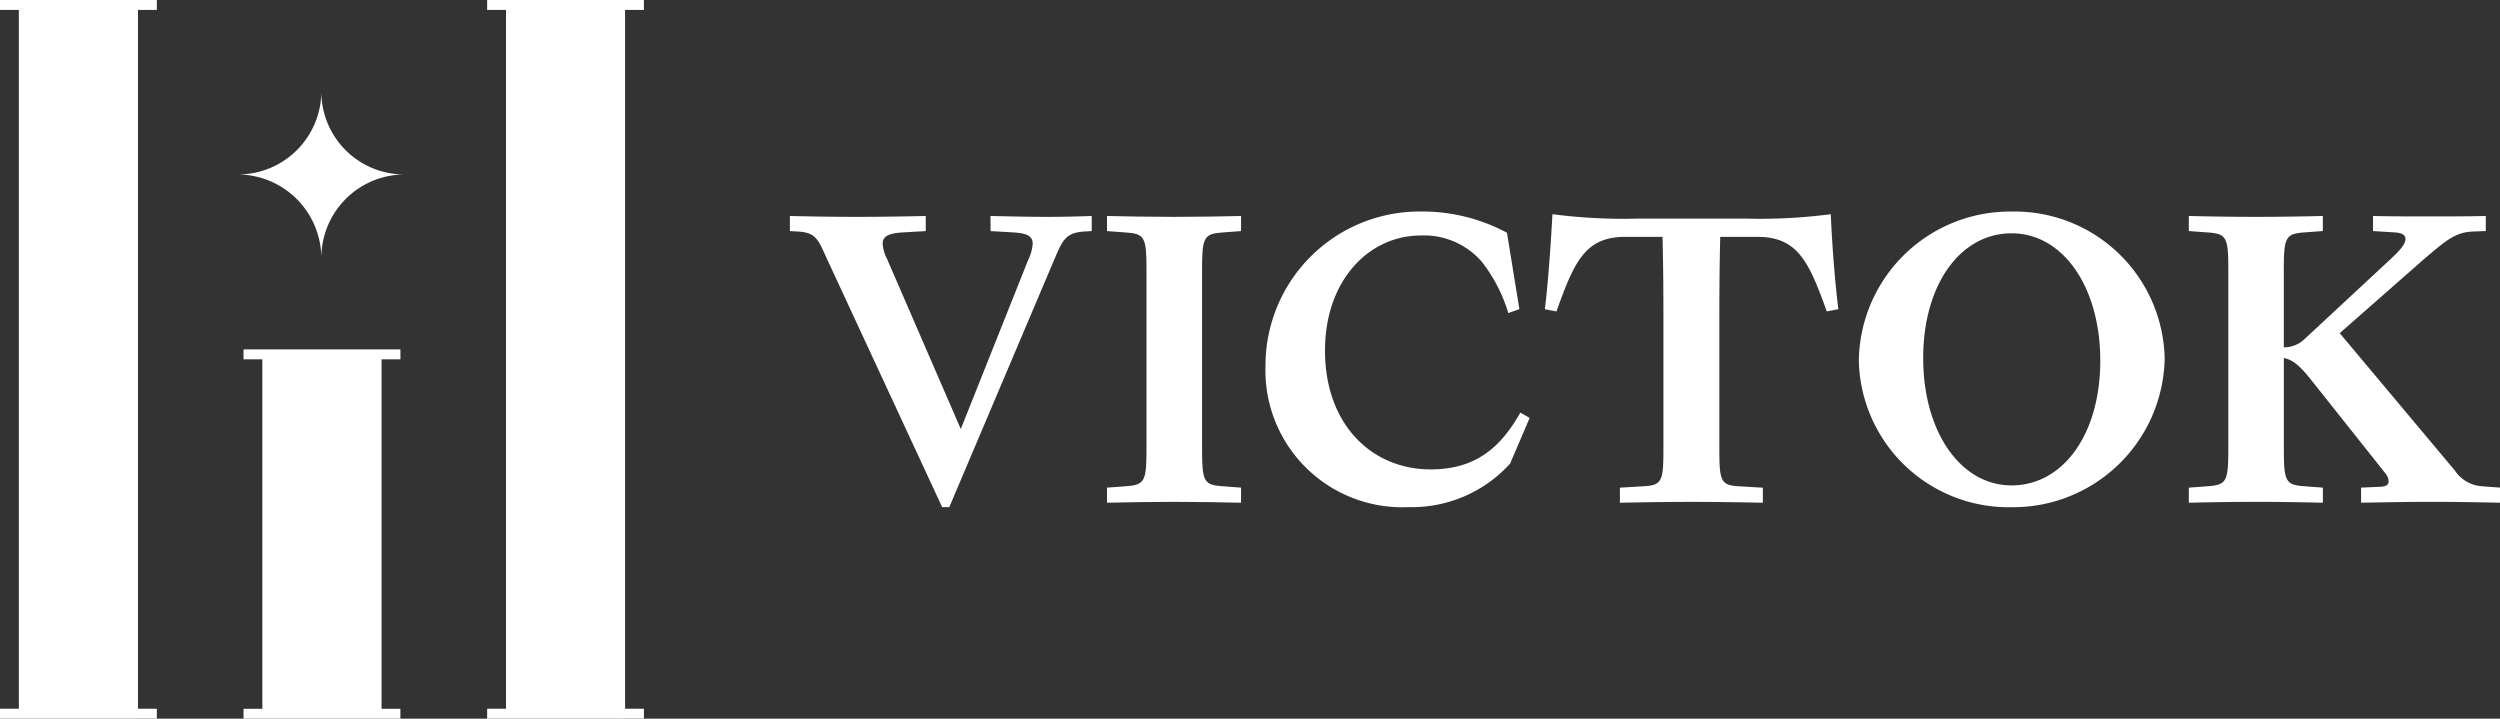 <svg xmlns="http://www.w3.org/2000/svg" xmlns:xlink="http://www.w3.org/1999/xlink" width="153.096" height="44.012" viewBox="0 0 153.096 44.012">
  <rect x="0" y="0" width="153.096" height="44.012" fill="#333333" stroke="none"/>
  <defs>
    <clipPath id="clip-path">
      <rect id="사각형_123" data-name="사각형 123" width="153.096" height="44.012" fill="none"/>
    </clipPath>
  </defs>
  <g id="logo" transform="translate(0 0)">
    <g id="그룹_5249" data-name="그룹 5249" transform="translate(0 0)" clip-path="url(#clip-path)">
      <path id="패스_3219" data-name="패스 3219" d="M47.794,9.71v.924l1.414.082c.842.054,1.169.245,1.169.678A2.627,2.627,0,0,1,50.1,12.4L45.973,22.757,41.46,12.346a2.308,2.308,0,0,1-.27-.952c0-.433.351-.624,1.222-.678l1.414-.082V9.71c-1.2.026-2.718.053-4.241.053-1.494,0-2.963-.027-4.077-.053v.924l.463.026c1.169.056,1.276.518,1.849,1.768l7.012,15.112h.436l6.386-15.059c.545-1.276.707-1.74,1.876-1.821l.462-.026V9.71c-.734.026-1.684.053-2.718.053-1.06,0-2.256-.027-3.479-.053" transform="translate(12.864 3.517)" fill="#fff"/>
      <path id="패스_3220" data-name="패스 3220" d="M49.763,9.71v.924l1.113.082c1.2.082,1.306.271,1.306,2.31V23.953c0,2.038-.109,2.229-1.306,2.31l-1.113.082v.924c1.142-.027,2.636-.053,4.132-.053,1.467,0,2.936.026,4.077.053v-.924l-1.088-.082c-1.2-.082-1.3-.272-1.3-2.31V13.026c0-2.039.108-2.229,1.3-2.31l1.088-.082V9.71c-1.142.026-2.61.053-4.106.053-1.467,0-2.962-.027-4.1-.053" transform="translate(18.028 3.517)" fill="#fff"/>
      <path id="패스_3221" data-name="패스 3221" d="M67,25.3c-3.587,0-6.469-2.718-6.469-7.284,0-4.267,2.665-7.04,5.871-7.04a4.679,4.679,0,0,1,3.723,1.6,9.56,9.56,0,0,1,1.632,3.151l.678-.242-.762-4.677a10.957,10.957,0,0,0-5.326-1.3,9.431,9.431,0,0,0-9.46,9.46,8.378,8.378,0,0,0,8.754,8.642,8.123,8.123,0,0,0,6.223-2.662l1.2-2.8-.571-.327C71.242,24.051,69.666,25.3,67,25.3" transform="translate(20.61 3.445)" fill="#fff"/>
      <path id="패스_3222" data-name="패스 3222" d="M81.788,9.9H75.073a33.138,33.138,0,0,1-5.163-.272c-.11,2.012-.272,4.269-.463,5.82l.707.135c1.086-3.017,1.74-4.566,4.214-4.566h2.282s.056,1.74.056,4.783v8.182c0,2.039-.082,2.256-1.306,2.312l-1.358.082V27.3c1.142-.026,2.907-.053,4.377-.053,1.494,0,3.234.027,4.376.053v-.922l-1.358-.082c-1.225-.056-1.306-.272-1.306-2.312V15.8c0-3.043.056-4.783.056-4.783h2.285c2.471,0,3.151,1.549,4.239,4.566l.707-.135c-.191-1.55-.381-3.808-.462-5.82a33.2,33.2,0,0,1-5.166.272" transform="translate(25.159 3.488)" fill="#fff"/>
      <path id="패스_3223" data-name="패스 3223" d="M92.911,9.51a9.263,9.263,0,0,0-9.351,9.105,9.172,9.172,0,0,0,9.351,9,9.285,9.285,0,0,0,9.378-9.105,9.193,9.193,0,0,0-9.378-9m0,16.77c-3.125,0-5.41-3.289-5.41-7.8s2.285-7.638,5.41-7.638c3.154,0,5.435,3.289,5.435,7.8s-2.282,7.638-5.435,7.638" transform="translate(30.272 3.445)" fill="#fff"/>
      <path id="패스_3224" data-name="패스 3224" d="M116.362,26.263a2.188,2.188,0,0,1-1.687-.978l-7.04-8.4,5.166-4.539c1.441-1.225,1.956-1.658,3.072-1.687l.706-.027V9.71c-1.116.026-2.285.026-3.452.026s-2.312,0-3.453-.026v.922l1.306.082c.489.027.68.165.68.407,0,.3-.326.68-.789,1.116l-5.41,5.028a1.829,1.829,0,0,1-1.251.49v-4.73c0-2.039.109-2.229,1.3-2.312l1.09-.082V9.71c-1.143.026-2.61.053-4.106.053-1.467,0-2.962-.027-4.1-.053v.922l1.113.082c1.2.083,1.306.272,1.306,2.312V23.953c0,2.038-.109,2.229-1.306,2.31l-1.113.082v.924c1.142-.027,2.636-.053,4.129-.053,1.47,0,2.937.026,4.08.053v-.924l-1.09-.082c-1.195-.082-1.3-.272-1.3-2.31V18.408c.572.108,1.034.515,1.793,1.493l4.406,5.544a.867.867,0,0,1,.217.519c0,.189-.135.3-.435.324l-1.251.056v.924c1.523-.027,2.936-.053,4.323-.053,1.413,0,2.8.026,4.186.053v-.924Z" transform="translate(35.646 3.517)" fill="#fff"/>
      <path id="패스_3225" data-name="패스 3225" d="M1.155,0H0V.608H1.155V43.4H0v.608H9.605V43.4H8.45V.608H9.605V0H1.155Z" transform="translate(0 0)" fill="#fff"/>
      <path id="패스_3226" data-name="패스 3226" d="M10.948,16.316H12.1v21.4H10.948v.608h9.605v-.608H19.4v-21.4h1.155v-.608H10.948Z" transform="translate(3.966 5.69)" fill="#fff"/>
      <path id="패스_3227" data-name="패스 3227" d="M23.051,0H21.9V.608h1.155V43.4H21.9v.608H31.5V43.4H30.346V.608H31.5V0h-8.45Z" transform="translate(7.932 0)" fill="#fff"/>
      <path id="패스_3228" data-name="패스 3228" d="M15.8,4.1a5.1,5.1,0,0,1-5.1,5.1,5.142,5.142,0,0,1,5.1,5.141,5.113,5.113,0,0,1,5.1-5.141,5.076,5.076,0,0,1-5.1-5.1" transform="translate(3.878 1.483)" fill="#fff"/>
    </g>
  </g>
</svg>

